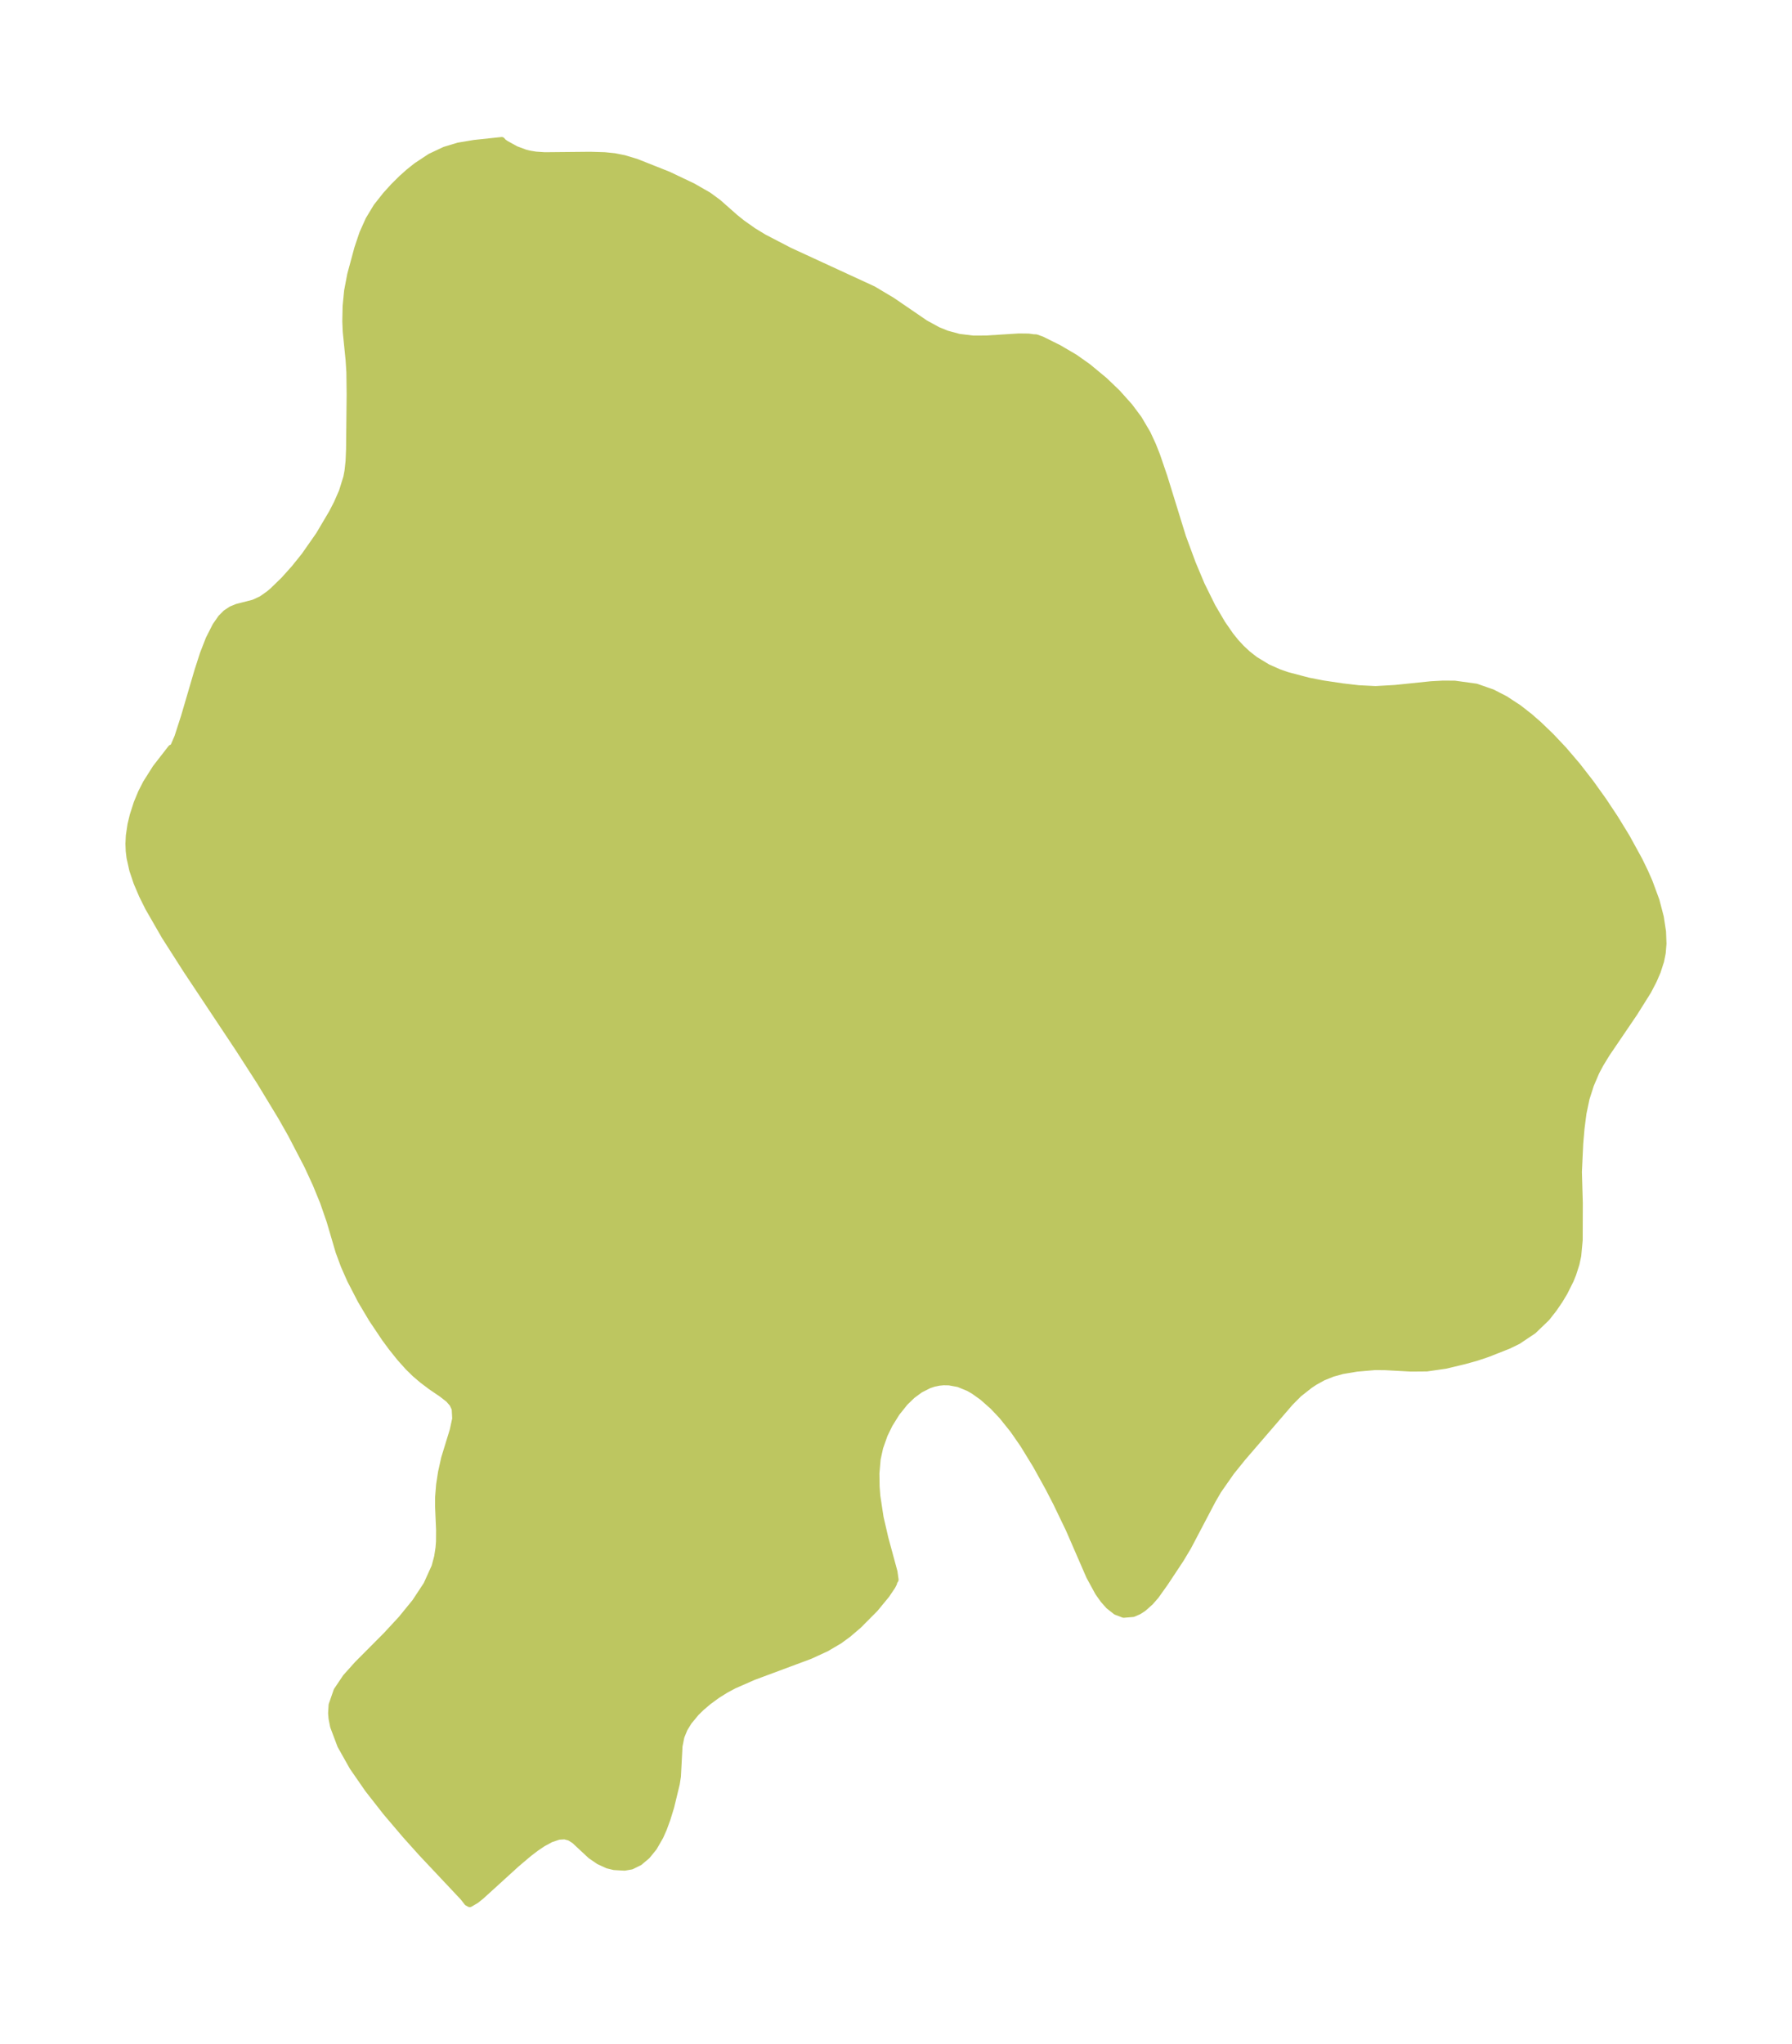 <?xml version="1.0" encoding="UTF-8"?>
<!DOCTYPE svg  PUBLIC '-//W3C//DTD SVG 1.1//EN'  'http://www.w3.org/Graphics/SVG/1.1/DTD/svg11.dtd'>
<svg width="245.97pt" height="280.51pt" version="1.1" viewBox="0 0 245.97 280.51" xmlns="http://www.w3.org/2000/svg" xmlns:xlink="http://www.w3.org/1999/xlink">
 <defs>
  <style type="text/css">*{stroke-linejoin: round; stroke-linecap: butt}</style>
 </defs>
 <g id="figure_1">
  <g id="patch_1">
   <path d="m0 280.51h245.97v-280.51h-245.97v280.51z" fill="none"/>
  </g>
  <g id="axes_1">
   <g id="PatchCollection_1">
    <defs>
     <path id="m1980e13c3b" d="m141.9-234.14 0.306 0.01 0.798 0.289 2.283 1.135 2.214 1.298 1.808 1.278 2.261 1.873 1.761 1.69 1.671 1.868 1.247 1.668 1.208 2.05 0.729 1.581 0.562 1.419 0.996 2.916 2.557 8.27 1.341 3.628 1.226 2.92 1.482 3 1.371 2.337 1.135 1.639 0.709 0.881 0.78 0.846 0.868 0.808 1.025 0.802 1.742 1.058 1.528 0.677 1.169 0.409 2.91 0.766 1.959 0.384 2.744 0.409 2.187 0.254 2.327 0.118 2.682-0.153 4.958-0.512 1.619-0.087 1.607 0.01 2.937 0.405 2.204 0.767 1.763 0.905 1.849 1.212 1.517 1.186 1.244 1.088 1.669 1.607 1.746 1.849 1.883 2.208 1.802 2.319 1.72 2.4 1.631 2.455 1.585 2.587 1.735 3.161 0.778 1.6 0.603 1.369 0.946 2.564 0.595 2.276 0.305 2.009 0.061 1.637-0.106 1.262-0.22 1.095-0.467 1.447-0.526 1.214-0.745 1.437-1.887 3.01-3.804 5.603-0.857 1.403-0.578 1.083-0.759 1.772-0.602 1.879-0.429 2.043-0.269 2.077-0.179 2.084-0.182 3.895 0.124 4.287-0.016 5.077-0.201 2.156-0.239 1.1-0.437 1.368-0.343 0.846-0.84 1.681-0.646 1.074-0.785 1.154-0.981 1.253-1.836 1.766-2.113 1.413-1.28 0.622-2.872 1.134-1.579 0.527-1.592 0.44-2.569 0.617-2.6 0.375-2.18 0.017-3.576-0.194-1.384-0.007-2.485 0.216-1.954 0.328-1.356 0.374-1.297 0.522-1.151 0.635-0.684 0.452-1.521 1.198-1.205 1.215-6.51 7.558-1.561 1.935-1.799 2.573-0.785 1.357-3.339 6.351-1.014 1.697-2.167 3.272-1.257 1.764-0.756 0.865-0.944 0.835-0.605 0.393-0.781 0.34-1.282 0.107-1.032-0.396-0.982-0.779-0.737-0.834-0.699-0.99-1.202-2.208-2.809-6.462-1.746-3.625-1.052-2.038-1.717-3.105-1.755-2.866-1.392-2.01-1.536-1.913-1.236-1.307-1.44-1.276-1.234-0.878-0.69-0.396-1.393-0.571-1.291-0.238-0.773-0.015-0.633 0.059-0.741 0.156-0.658 0.22-1.214 0.617-1.083 0.798-1.009 0.974-1.154 1.44-0.983 1.582-0.689 1.412-0.625 1.766-0.35 1.603-0.169 1.976 0.028 1.806 0.095 1.277 0.452 2.971 0.667 2.88 1.241 4.576 0.148 1.068-0.178 0.277-0.026 0.191-0.206 0.398-0.799 1.188-1.563 1.898-2.261 2.275-1.435 1.226-1.184 0.865-1.798 1.058-2.233 1.025-7.737 2.879-2.706 1.187-1.131 0.608-1.143 0.714-1.197 0.873-0.979 0.827-0.743 0.724-1.024 1.235-0.613 1.003-0.443 1.084-0.258 1.302-0.217 4.15-0.157 1.014-0.765 3.156-0.516 1.681-0.492 1.338-0.463 1.04-0.87 1.512-0.924 1.134-1.028 0.869-1.095 0.539-0.929 0.16-1.431-0.081-0.868-0.211-1.198-0.551-1.109-0.76-2.234-2.078-0.664-0.423-0.715-0.191-0.813 0.048-1.1 0.365-1.14 0.62-0.934 0.633-0.963 0.736-1.71 1.449-4.853 4.416-0.691 0.55-0.827 0.483-0.294-0.158-0.552-0.707-5.715-6.075-2.199-2.449-2.67-3.138-2.467-3.148-2.13-3.076-1.657-2.947-0.985-2.614-0.212-1.078-0.061-0.734 0.068-1.112 0.677-1.954 1.236-1.837 1.606-1.791 3.938-3.957 2.073-2.239 1.893-2.322 1.581-2.399 1.12-2.475 0.359-1.349 0.192-1.238 0.068-0.867 0.011-1.585-0.142-3.286 0.007-1.238 0.138-1.691 0.261-1.703 0.431-1.94 1.17-3.812 0.35-1.608-0.076-1.377-0.328-0.695-0.534-0.614-0.926-0.728-1.498-1.021-1.207-0.909-0.996-0.849-0.934-0.914-1.153-1.288-1.135-1.419-0.921-1.25-1.767-2.635-1.51-2.54-1.459-2.82-0.856-1.939-0.72-1.946-1.234-4.198-0.908-2.622-1.011-2.468-1.157-2.507-2.236-4.3-1.347-2.379-2.92-4.817-2.929-4.547-7.184-10.809-2.977-4.66-2.24-3.896-0.855-1.721-0.729-1.709-0.578-1.718-0.381-1.703-0.112-0.921-0.038-0.993 0.054-1.093 0.226-1.513 0.305-1.266 0.539-1.68 0.591-1.429 0.666-1.306 1.319-2.086 2.11-2.718 0.121 0.006 0.249-0.294 0.54-1.256 0.915-2.842 1.817-6.195 0.766-2.377 0.792-2.033 0.91-1.792 0.739-1.064 0.651-0.662 0.753-0.498 0.777-0.319 2.281-0.585 1.062-0.487 1.024-0.716 0.582-0.494 1.525-1.485 1.427-1.595 1.38-1.717 2.003-2.867 1.793-3.034 0.668-1.294 0.713-1.627 0.606-1.956 0.163-0.862 0.148-1.355 0.069-1.67 0.078-7.493-0.035-3.007-0.105-1.67-0.398-3.966-0.057-1.389 0.043-2.082 0.205-2.1 0.422-2.22 0.985-3.641 0.682-2.022 0.837-1.867 1.071-1.773 1.267-1.602 1.047-1.153 1.117-1.11 0.989-0.883 1.029-0.822 1.91-1.263 1.964-0.924 1.889-0.57 2.15-0.361 3.773-0.4 0.172 0.208 0.345 0.251 1.423 0.782 1.256 0.468 0.633 0.157 0.85 0.138 1.227 0.08 6.263-0.059 1.952 0.057 1.356 0.138 1.347 0.27 1.634 0.492 4.388 1.742 3.344 1.588 2.151 1.233 1.322 0.966 2.337 2.063 0.959 0.771 1.549 1.095 1.454 0.886 3.522 1.83 11.494 5.3 2.578 1.538 4.559 3.117 1.751 0.954 1.209 0.491 1.688 0.458 1.94 0.236 1.747-0.007 4.539-0.286 1.326 0.016 0.721 0.1" stroke="#bdc660"/>
    </defs>
    <g clip-path="url(#p1d3b9537e3)">
     <use y="280.512" fill="#bdc660" stroke="#bdc660" xlink:href="#m1980e13c3b"/>
    </g>
   </g>
  </g>
 </g>
 <defs>
  <clipPath id="p1d3b9537e3">
   <rect x="7.2" y="7.2" width="231.57" height="266.11"/>
  </clipPath>
 </defs>
</svg>
